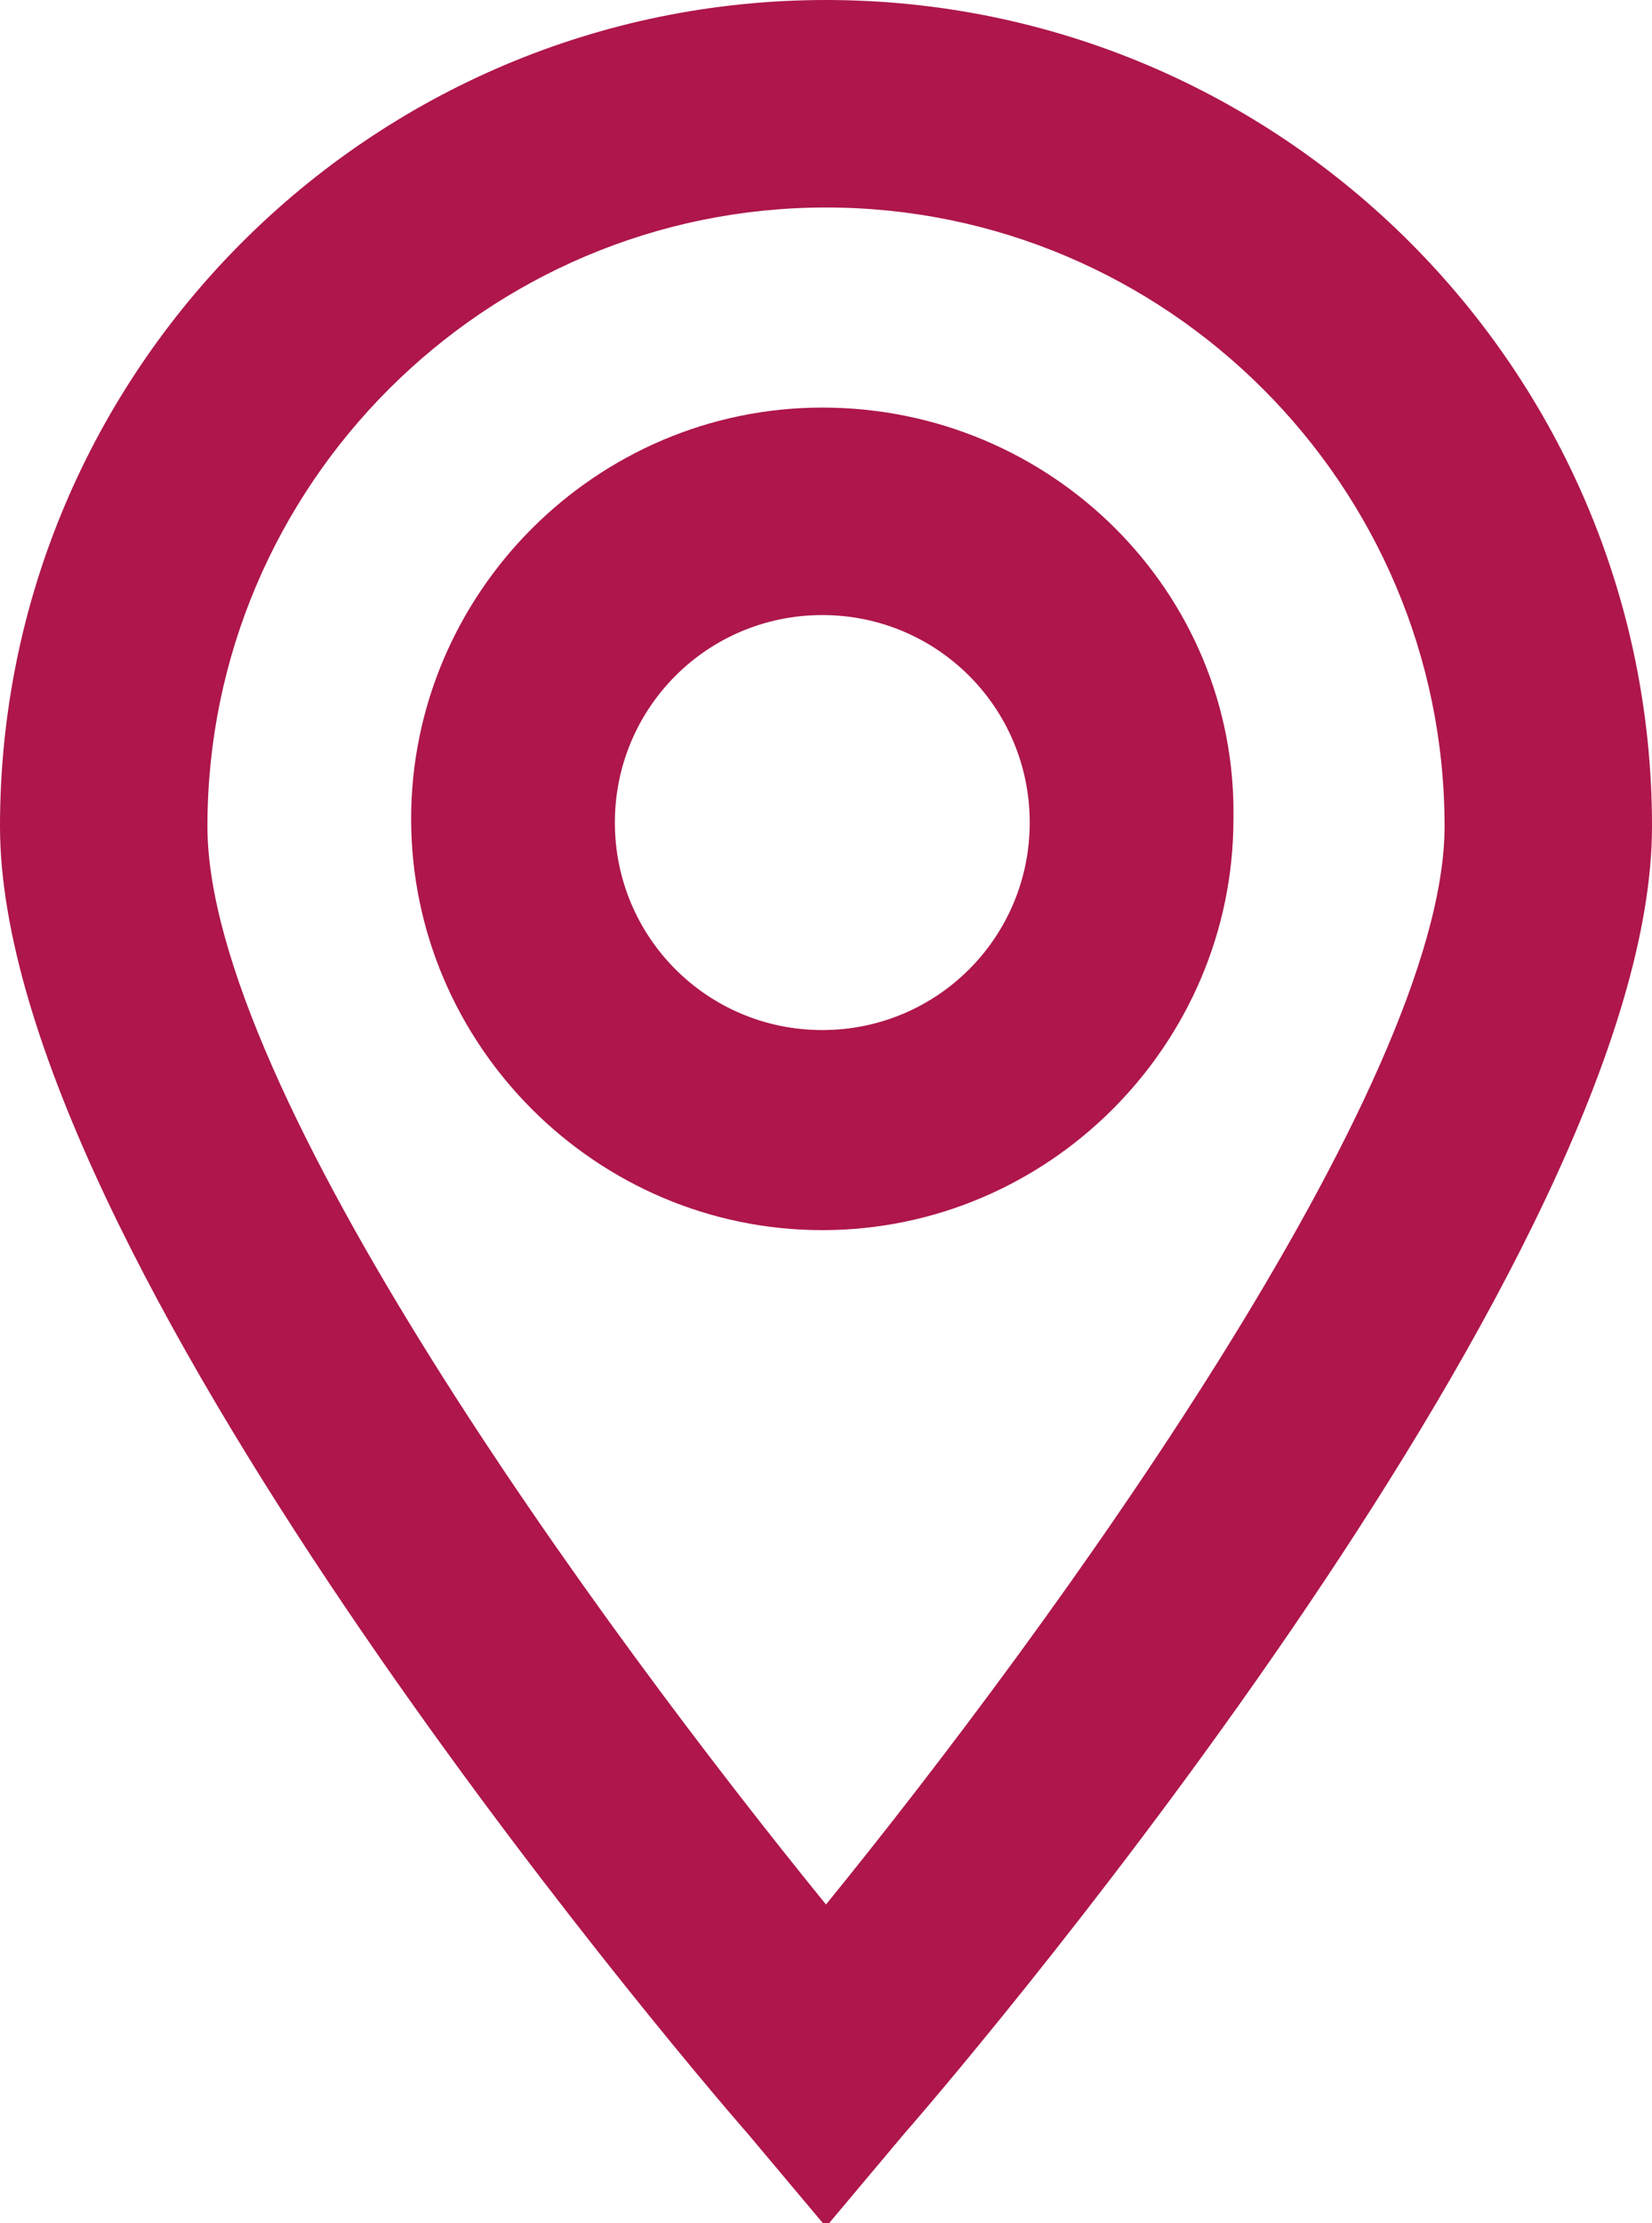 <?xml version="1.0" encoding="utf-8"?>
<!-- Generator: Adobe Illustrator 21.0.2, SVG Export Plug-In . SVG Version: 6.00 Build 0)  -->
<svg version="1.1" id="icons" xmlns="http://www.w3.org/2000/svg" xmlns:xlink="http://www.w3.org/1999/xlink" x="0px" y="0px"
	 viewBox="0 0 44.6 60" style="enable-background:new 0 0 44.6 60;" xml:space="preserve">
<style type="text/css">
	.st0{fill:#AE164C;}
</style>
<g>
	<path class="st0" d="M22.3,0C10,0,0,10,0,22.3c0,11.5,18.1,32.9,20.2,35.3l2.1,2.5l2.1-2.5c2.1-2.4,20.2-23.8,20.2-35.3
		C44.6,10,34.6,0,22.3,0z M22.3,51.4c-6.1-7.5-16.7-22-16.7-29.1c0-9.2,7.5-16.7,16.7-16.7c9.2,0,16.7,7.5,16.7,16.7
		C39,29.3,28.4,43.9,22.3,51.4z"/>
	<path class="st0" d="M22.2,11c-6.1,0-11.1,5-11.1,11.1c0,6.1,5,11.1,11.1,11.1c6.1,0,11.1-5,11.1-11.1C33.4,16,28.4,11,22.2,11z
		 M22.2,27.8c-3.1,0-5.6-2.5-5.6-5.6c0-3.1,2.5-5.6,5.6-5.6c3.1,0,5.6,2.5,5.6,5.6C27.8,25.3,25.3,27.8,22.2,27.8z"/>
</g>
</svg>
